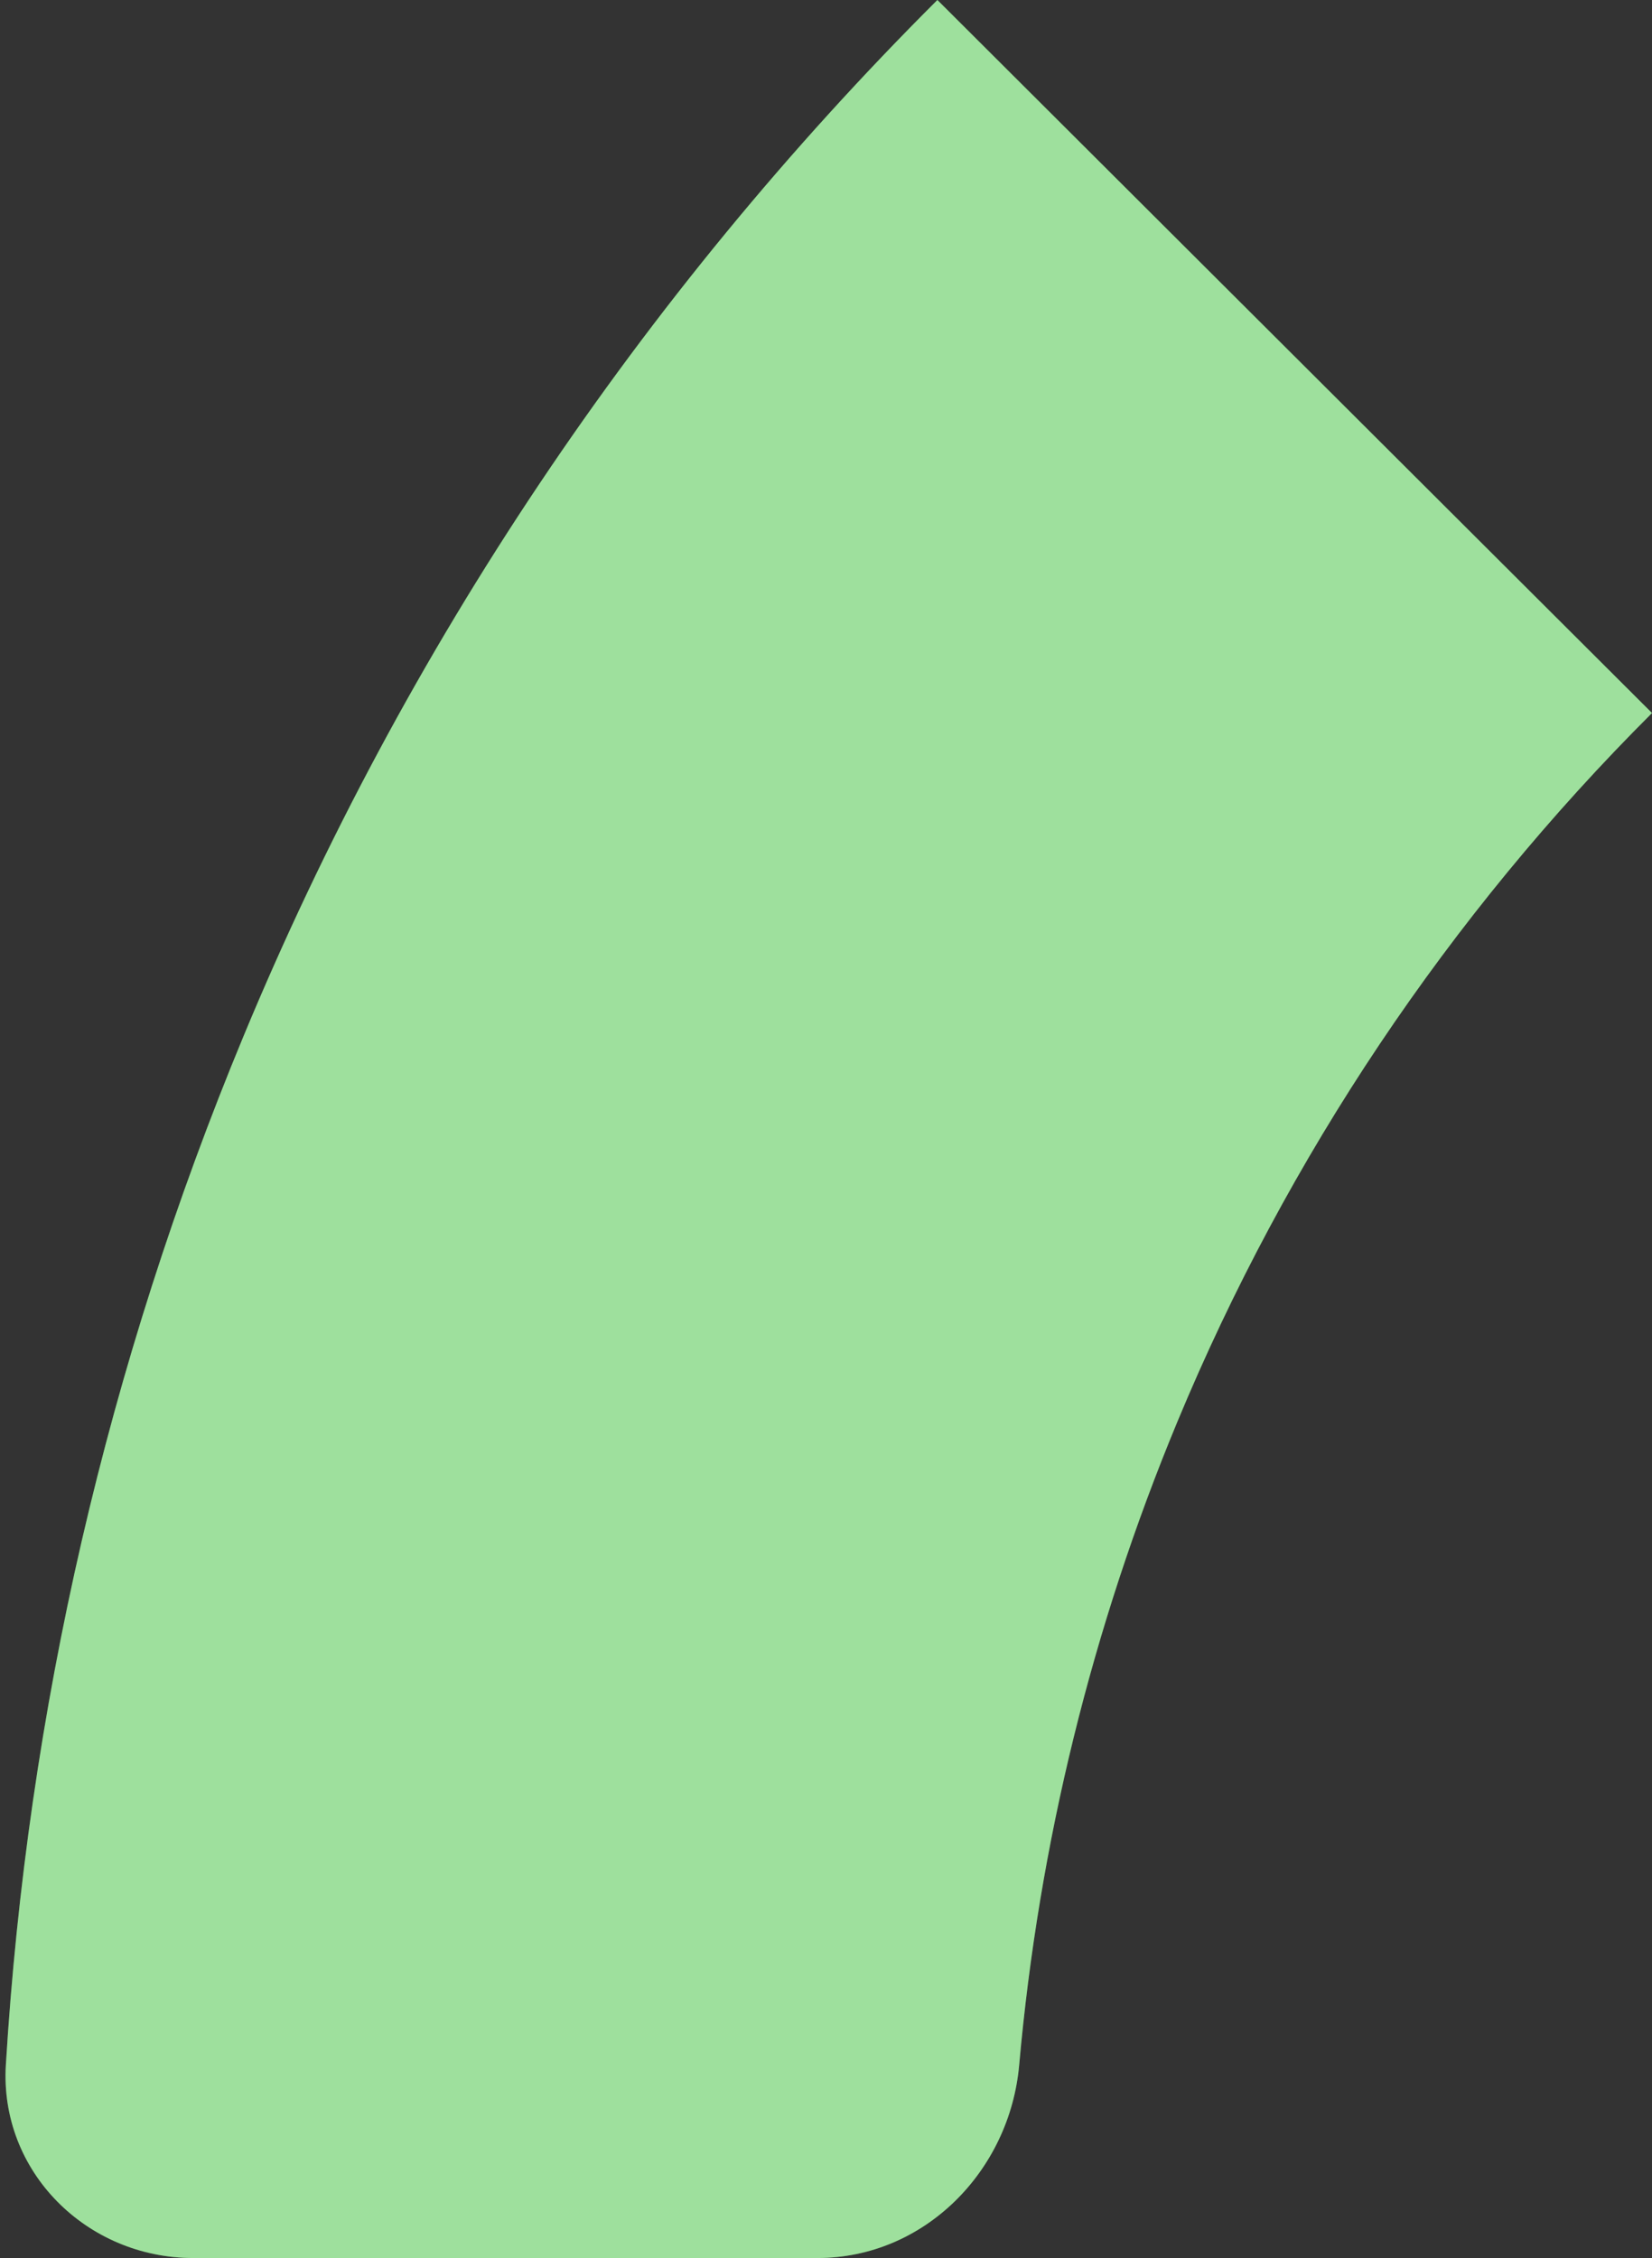 <svg width="131" height="179" viewBox="0 0 131 179" fill="none" xmlns="http://www.w3.org/2000/svg">
<rect x="0" y="0" width="131" height="179" fill="#333333" stroke="none"/>
<path d="M74.333 0C50.766 23.507 32.072 51.413 19.318 82.126C8.527 108.113 2.167 135.679 0.465 163.685C-0.048 172.133 6.861 179 15.325 179H64.815C73.279 179 80.069 172.126 80.819 163.695C82.375 146.195 86.595 129.003 93.358 112.716C102.085 91.702 114.875 72.608 131 56.524L74.333 0Z" fill="#3CC13B"/>
<path d="M74.333 0C50.766 23.507 32.072 51.413 19.318 82.126C8.527 108.113 2.167 135.679 0.465 163.685C-0.048 172.133 6.861 179 15.325 179H64.815C73.279 179 80.069 172.126 80.819 163.695C82.375 146.195 86.595 129.003 93.358 112.716C102.085 91.702 114.875 72.608 131 56.524L74.333 0Z" fill="white" fill-opacity="0.5"/>
</svg>
